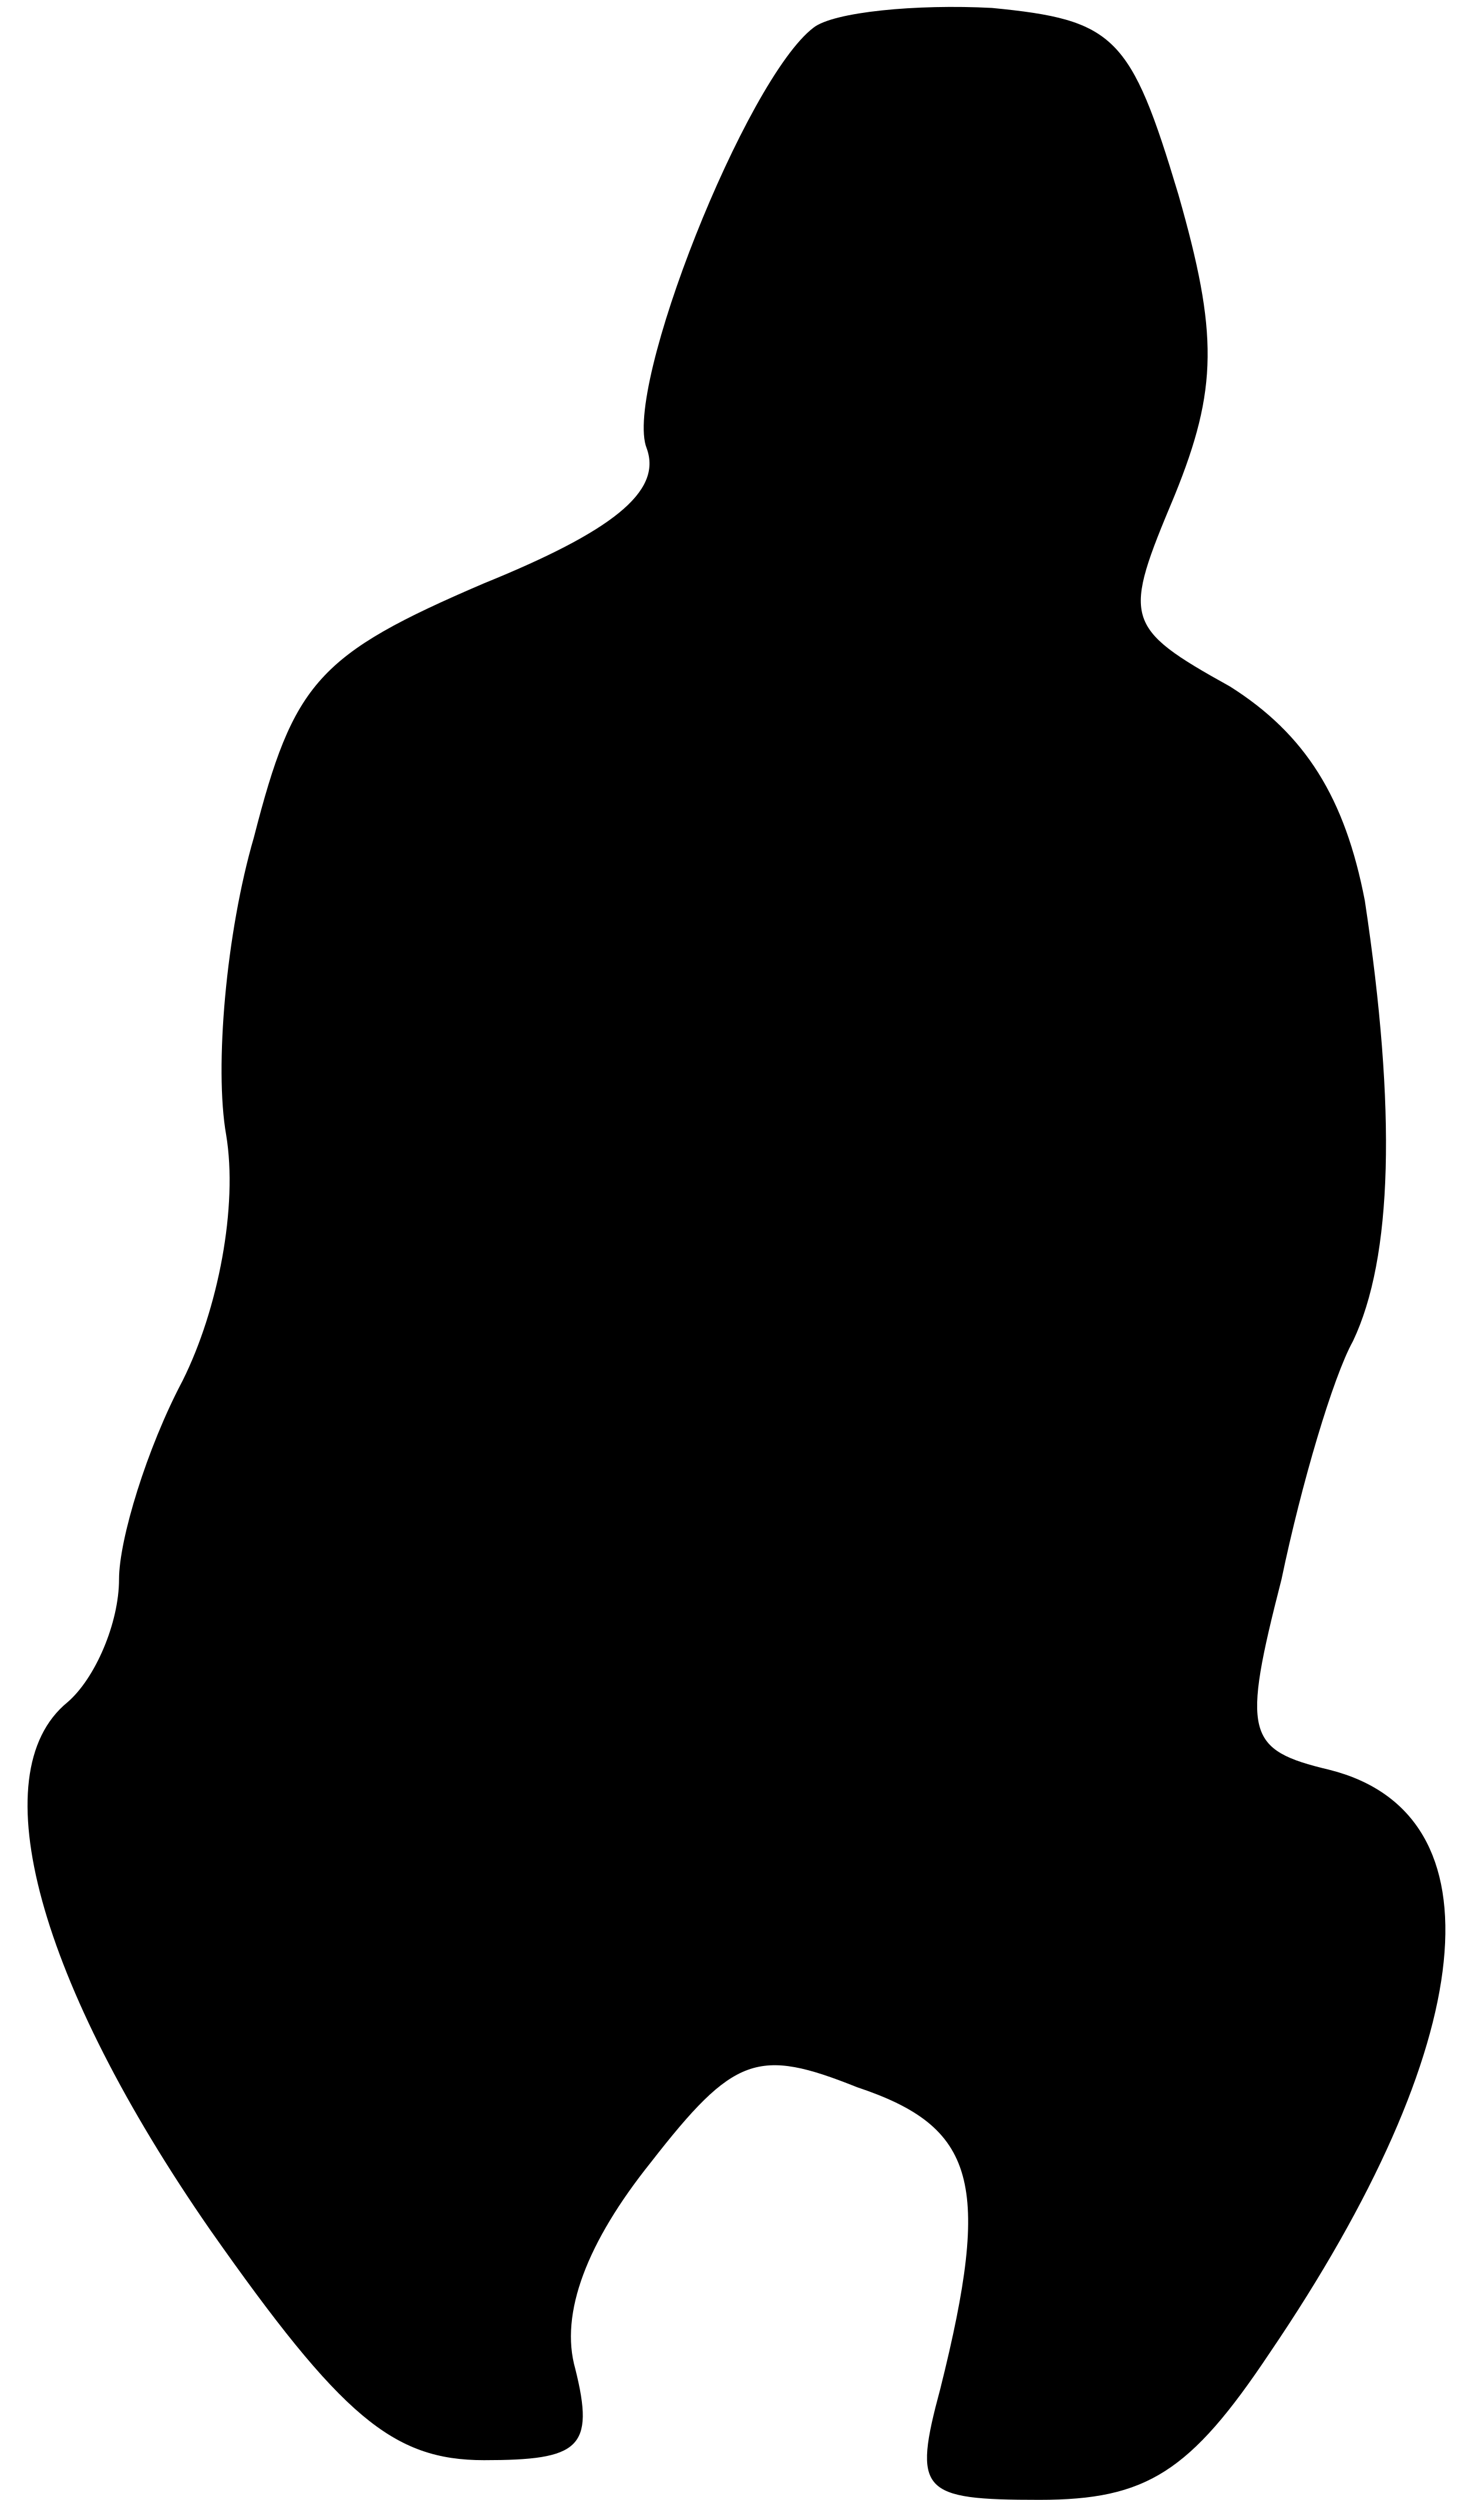 <?xml version="1.0" standalone="no"?>
<!DOCTYPE svg PUBLIC "-//W3C//DTD SVG 20010904//EN"
 "http://www.w3.org/TR/2001/REC-SVG-20010904/DTD/svg10.dtd">
<svg version="1.0" xmlns="http://www.w3.org/2000/svg"
 width="37pt" height="63pt" viewBox="0 0 37 63"
 preserveAspectRatio="xMidYMid meet">
<g transform="translate(0,63) scale(0.1,-0.1)"
fill="#000000" stroke="none">
<path fill="#000000" stroke="none" d="M205 623 c-17 -13 -48 -91 -42 -106 4
-11 -9 -21 -41 -34 -42 -18 -48 -25 -58 -64 -7 -24 -10 -58 -7 -75 3 -18 -2
-44 -11 -62 -9 -17 -16 -40 -16 -50 0 -11 -6 -25 -13 -31 -22 -18 -7 -71 36
-133 33 -47 46 -58 69 -58 24 0 28 3 23 23 -4 14 3 32 19 52 21 27 27 29 52
19 30 -10 34 -24 21 -76 -7 -26 -5 -28 25 -28 27 0 38 7 58 37 53 78 59 136
15 147 -21 5 -22 9 -12 48 5 24 13 51 18 60 10 21 11 58 3 111 -5 26 -15 42
-34 54 -27 15 -27 17 -14 48 11 27 11 41 1 76 -12 40 -16 44 -47 47 -19 1 -40
-1 -45 -5z"/>
</g>
</svg>
